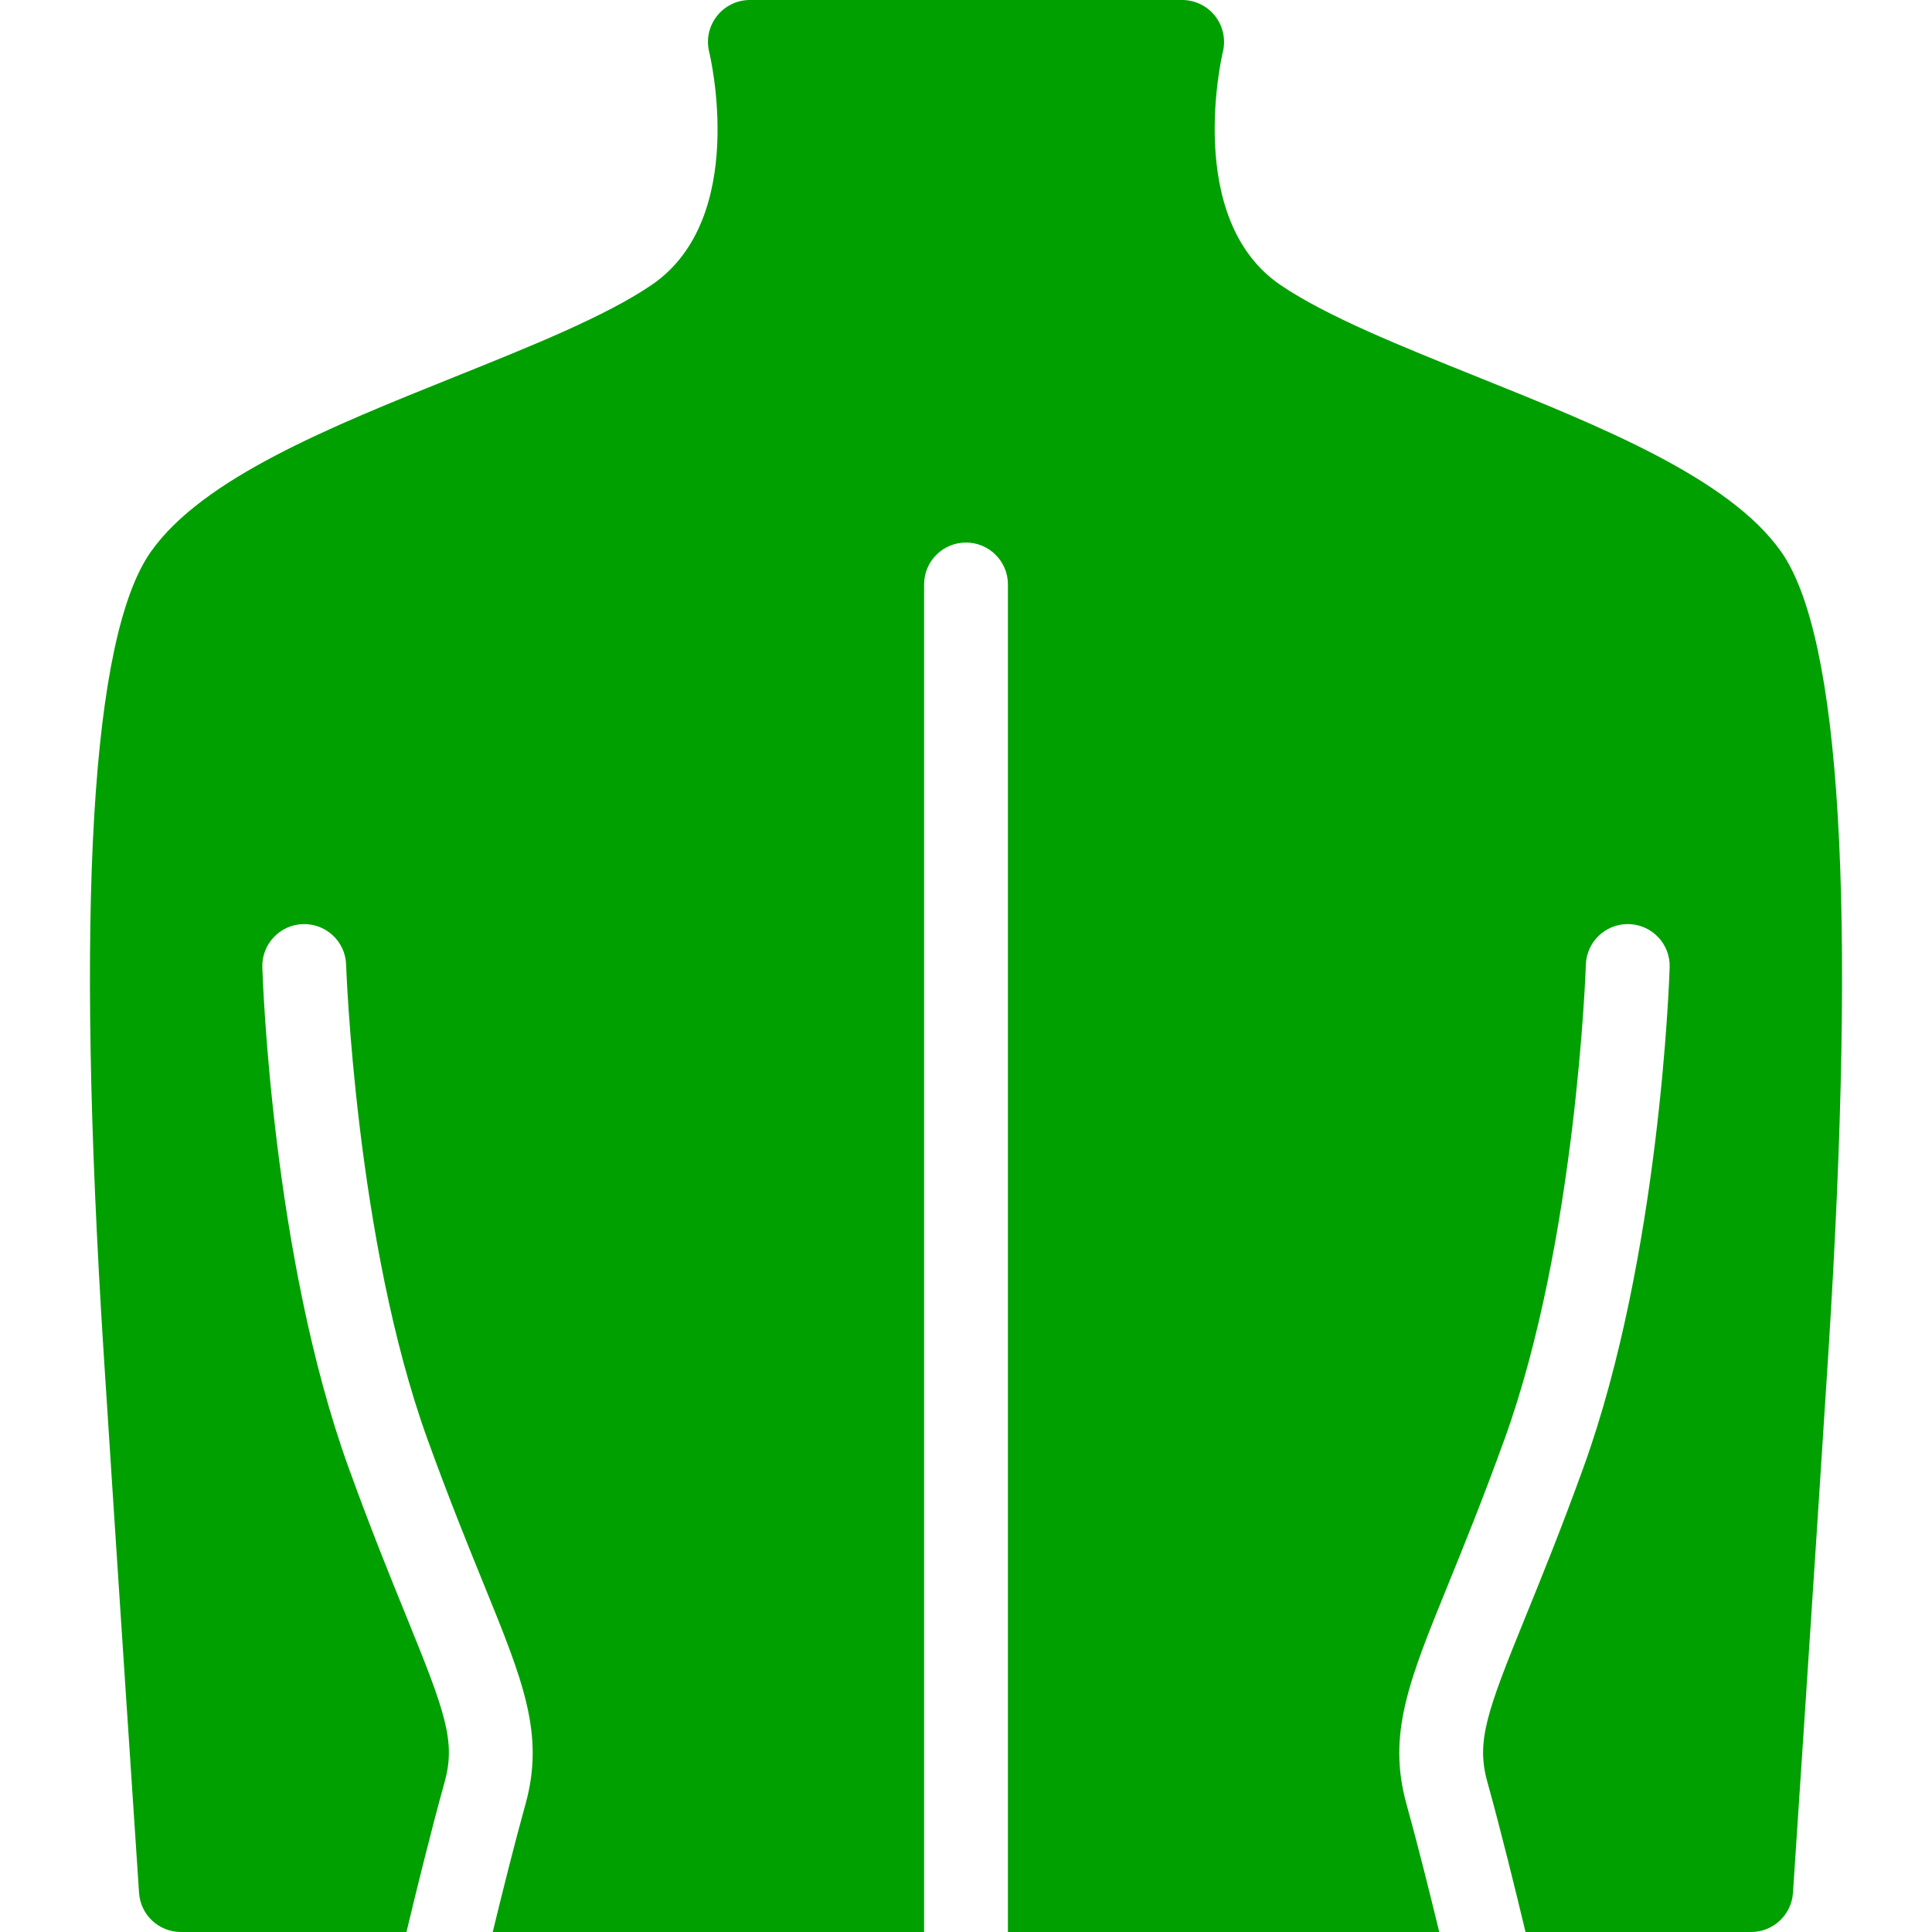 <?xml version="1.0"?>
<svg xmlns="http://www.w3.org/2000/svg" xmlns:xlink="http://www.w3.org/1999/xlink" version="1.1" id="Capa_1" x="0px" y="0px" viewBox="0 0 184.341 184.341" style="enable-background:new 0 0 184.341 184.341;" xml:space="preserve" width="512px" height="512px" class=""><g><path d="M174.442,129.251c-1.249,19.56-3.347,51.04-3.367,51.355c-0.14,2.102-1.886,3.734-3.991,3.734h-21.526  c-0.934-3.901-2.357-9.693-3.645-14.329c-1.074-3.866-0.053-6.667,3.657-15.785c1.508-3.704,3.383-8.313,5.509-14.19  c7.288-20.146,8.197-46.622,8.232-47.739c0.069-2.208-1.664-4.055-3.872-4.124c-0.043-0.001-0.086-0.002-0.128-0.002  c-2.151,0-3.928,1.709-3.996,3.874c-0.008,0.261-0.9,26.308-7.76,45.271c-2.072,5.729-3.914,10.257-5.395,13.896  c-3.746,9.204-5.809,14.274-3.957,20.941c1.055,3.797,2.227,8.496,3.123,12.188H96.171V55.767c0-2.209-1.791-4-4-4s-4,1.791-4,4  v128.574H47.014c0.895-3.693,2.067-8.392,3.123-12.188c1.852-6.667-0.211-11.737-3.957-20.941c-1.48-3.639-3.322-8.166-5.395-13.896  c-6.848-18.934-7.752-45.01-7.76-45.271c-0.071-2.206-1.913-3.938-4.125-3.871c-2.207,0.07-3.94,1.916-3.871,4.124  c0.035,1.117,0.945,27.593,8.232,47.739c2.126,5.878,4.001,10.486,5.509,14.19c3.71,9.118,4.731,11.919,3.657,15.785  c-1.288,4.636-2.71,10.428-3.644,14.329H17.258c-2.105,0-3.851-1.633-3.991-3.734c-0.021-0.315-2.119-31.796-3.368-51.355  c-2.729-42.77-1.211-68.554,4.516-76.638c4.96-7.004,17.138-11.898,28.914-16.633c7.426-2.984,14.44-5.805,18.819-8.775  c9.363-6.354,5.561-22.077,5.521-22.235c-0.299-1.194-0.03-2.461,0.729-3.432C69.154,0.567,70.317,0,71.549,0h41.244  c1.231,0,2.395,0.567,3.153,1.538c0.758,0.971,1.026,2.237,0.728,3.432c-0.037,0.15-3.78,15.925,5.52,22.235  c4.379,2.971,11.394,5.791,18.819,8.775c11.776,4.734,23.954,9.629,28.914,16.632C175.653,60.697,177.172,86.481,174.442,129.251z" data-original="#000000" class="active-path" data-old_color="#00a000" fill="#00a000"/></g> </svg>
